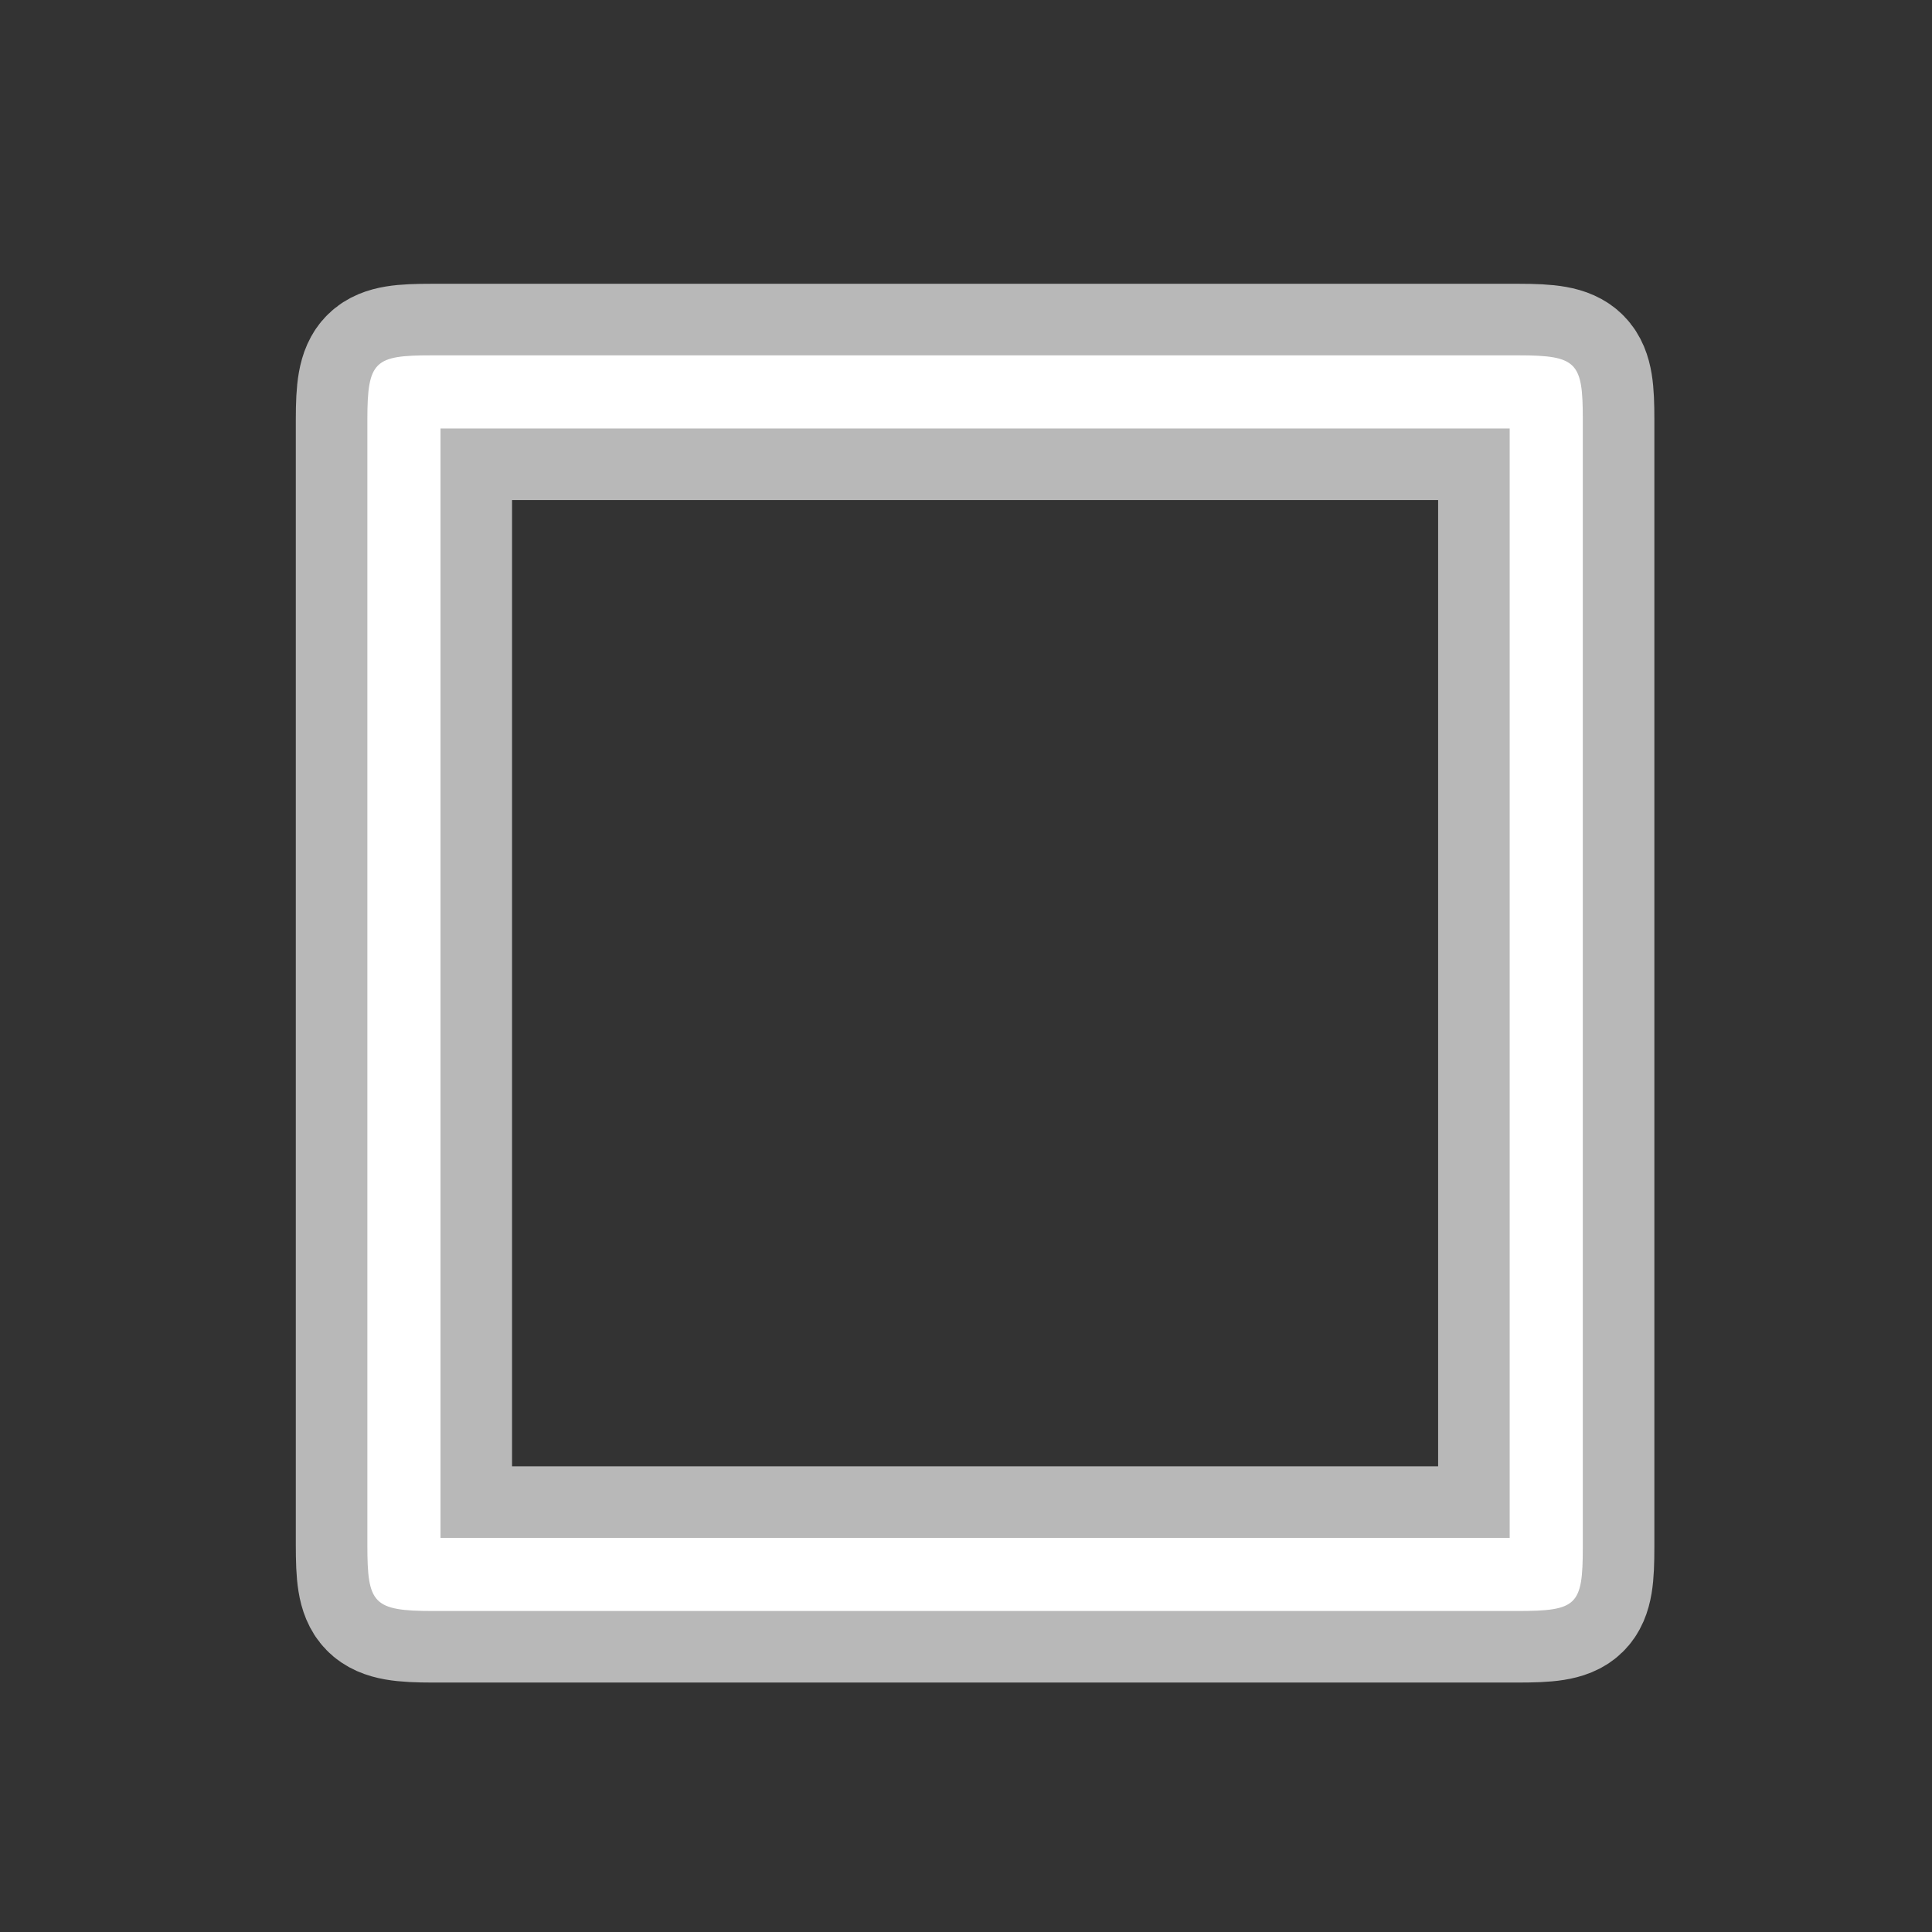 <?xml version="1.0" encoding="UTF-8" standalone="no"?>
<!-- This file was generated by dvisvgm 1.9.2 -->

<svg
   xmlns:dc="http://purl.org/dc/elements/1.1/"
   xmlns:cc="http://creativecommons.org/ns#"
   xmlns:rdf="http://www.w3.org/1999/02/22-rdf-syntax-ns#"
   xmlns:svg="http://www.w3.org/2000/svg"
   xmlns="http://www.w3.org/2000/svg"
   xmlns:sodipodi="http://sodipodi.sourceforge.net/DTD/sodipodi-0.dtd"
   xmlns:inkscape="http://www.inkscape.org/namespaces/inkscape"
   height="20"
   version="1.1"
   viewBox="37 59.602 13.5 13.5"
   width="20"
   id="svg11"
   sodipodi:docname="square.svg"
   inkscape:version="0.92.3 (2405546, 2018-03-11)">
  <rect x="37" y="59.602" width="13.5" height="13.5" fill="#333333" stroke="none"/>
  <sodipodi:namedview
     pagecolor="#ffffff"
     bordercolor="#666666"
     borderopacity="1"
     objecttolerance="10"
     gridtolerance="10"
     guidetolerance="10"
     inkscape:pageopacity="0"
     inkscape:pageshadow="2"
     inkscape:window-width="1920"
     inkscape:window-height="1130"
     id="namedview13"
     showgrid="false"
     inkscape:zoom="10.976268"
     inkscape:cx="-8.4804929"
     inkscape:cy="10.750467"
     inkscape:window-x="0"
     inkscape:window-y="0"
     inkscape:window-maximized="1"
     inkscape:current-layer="svg11"
     units="px" />
  <defs
     id="defs2" />
  <path
     inkscape:connector-curvature="0"
     id="path4"
     d="m 48.06,62.532 c 0,-0.396 -0.038,-0.447 -0.447,-0.447 h -7.599 c -0.396,0 -0.447,0.038 -0.447,0.447 v 7.867 c 0,0.409 0.038,0.46 0.46,0.46 h 7.573 c 0.421,0 0.46,-0.038 0.46,-0.447 z m -7.982,0.064 h 7.471 v 7.752 h -7.471 z"
     style="opacity:1;fill:#ffffff;fill-opacity:1;stroke:#ffffff;stroke-miterlimit:4;stroke-dasharray:none;stroke-opacity:0.65" />
</svg>
